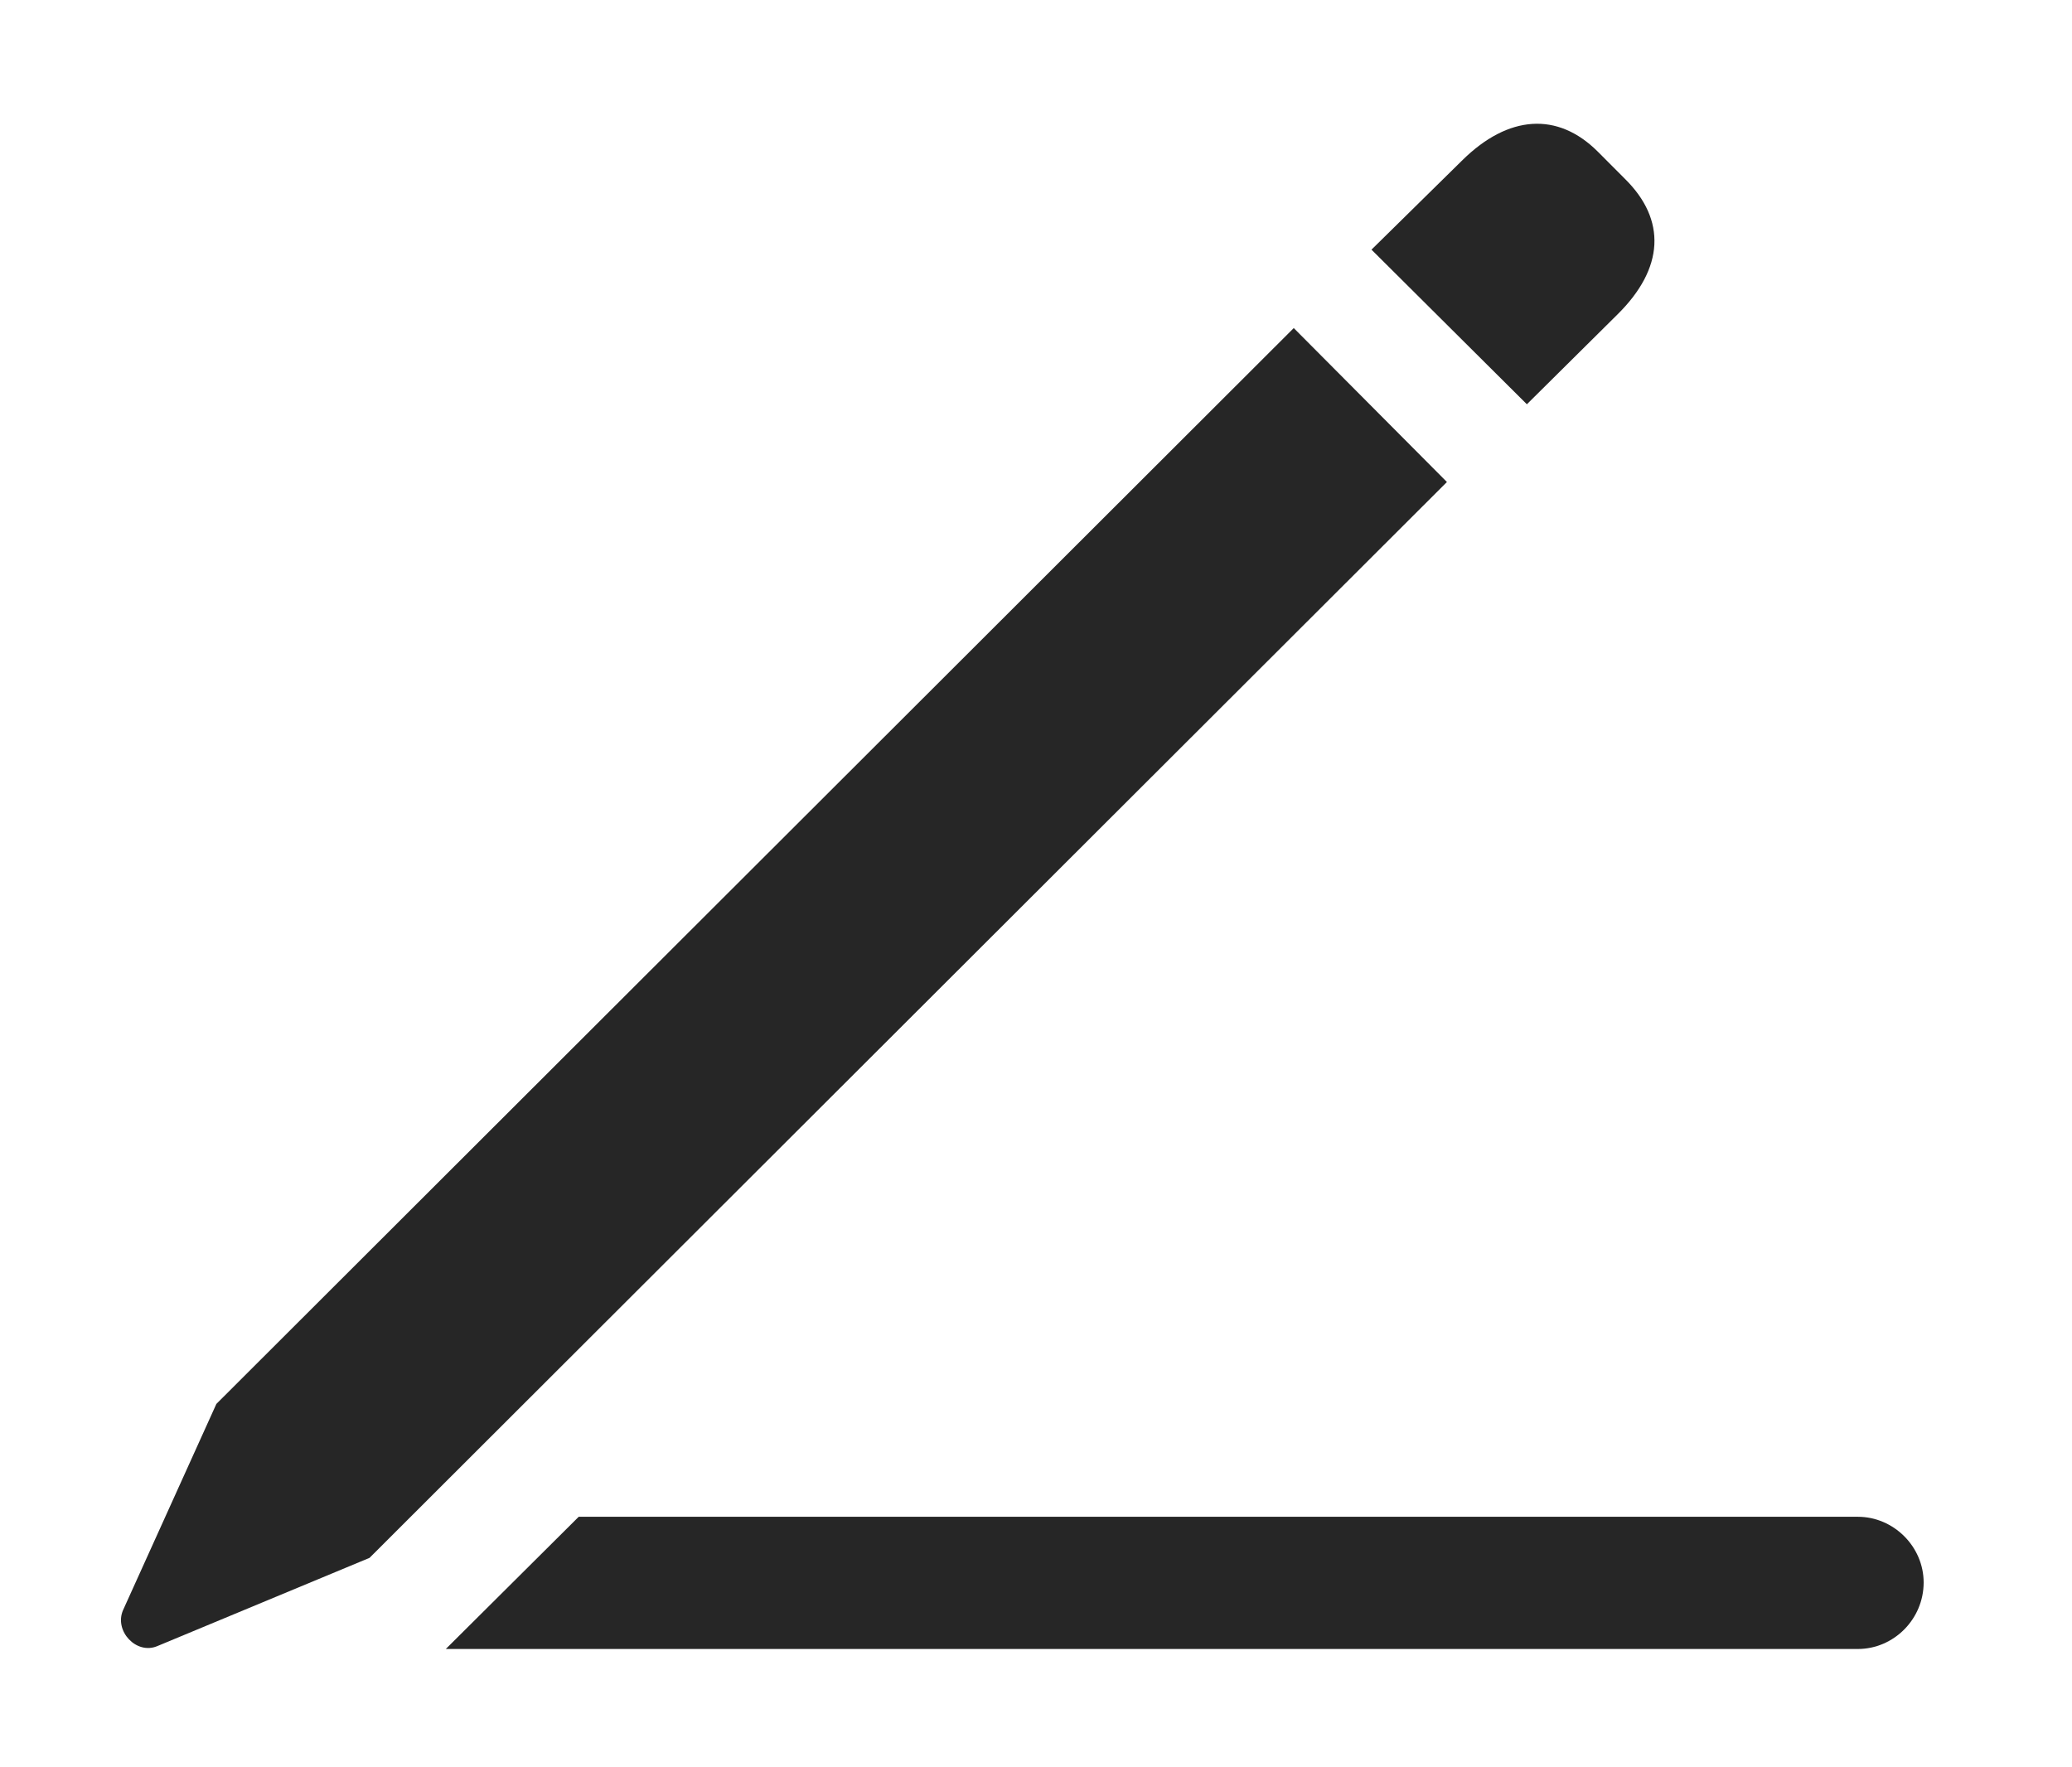 <?xml version="1.0" encoding="UTF-8"?>
<!--Generator: Apple Native CoreSVG 326-->
<!DOCTYPE svg
PUBLIC "-//W3C//DTD SVG 1.1//EN"
       "http://www.w3.org/Graphics/SVG/1.1/DTD/svg11.dtd">
<svg version="1.1" xmlns="http://www.w3.org/2000/svg" xmlns:xlink="http://www.w3.org/1999/xlink" viewBox="0 0 27.082 23.097">
 <g>
  <rect height="23.097" opacity="0" width="27.082" x="0" y="0"/>
  <path d="M25.143 20.684C25.143 21.163 24.752 21.553 24.283 21.553L5.827 21.553L7.564 19.825L24.283 19.825C24.752 19.825 25.143 20.216 25.143 20.684Z" fill="black" fill-opacity="0.85"/>
  <path d="M4.83 20.362L18.912 6.3L16.91 4.288L2.828 18.35L1.608 21.046C1.49 21.319 1.783 21.632 2.057 21.515ZM19.957 5.284L21.139 4.112C21.754 3.507 21.783 2.872 21.236 2.335L20.885 1.983C20.358 1.456 19.713 1.505 19.117 2.091L17.926 3.263Z" fill="black" fill-opacity="0.85"/>
 </g>
</svg>
